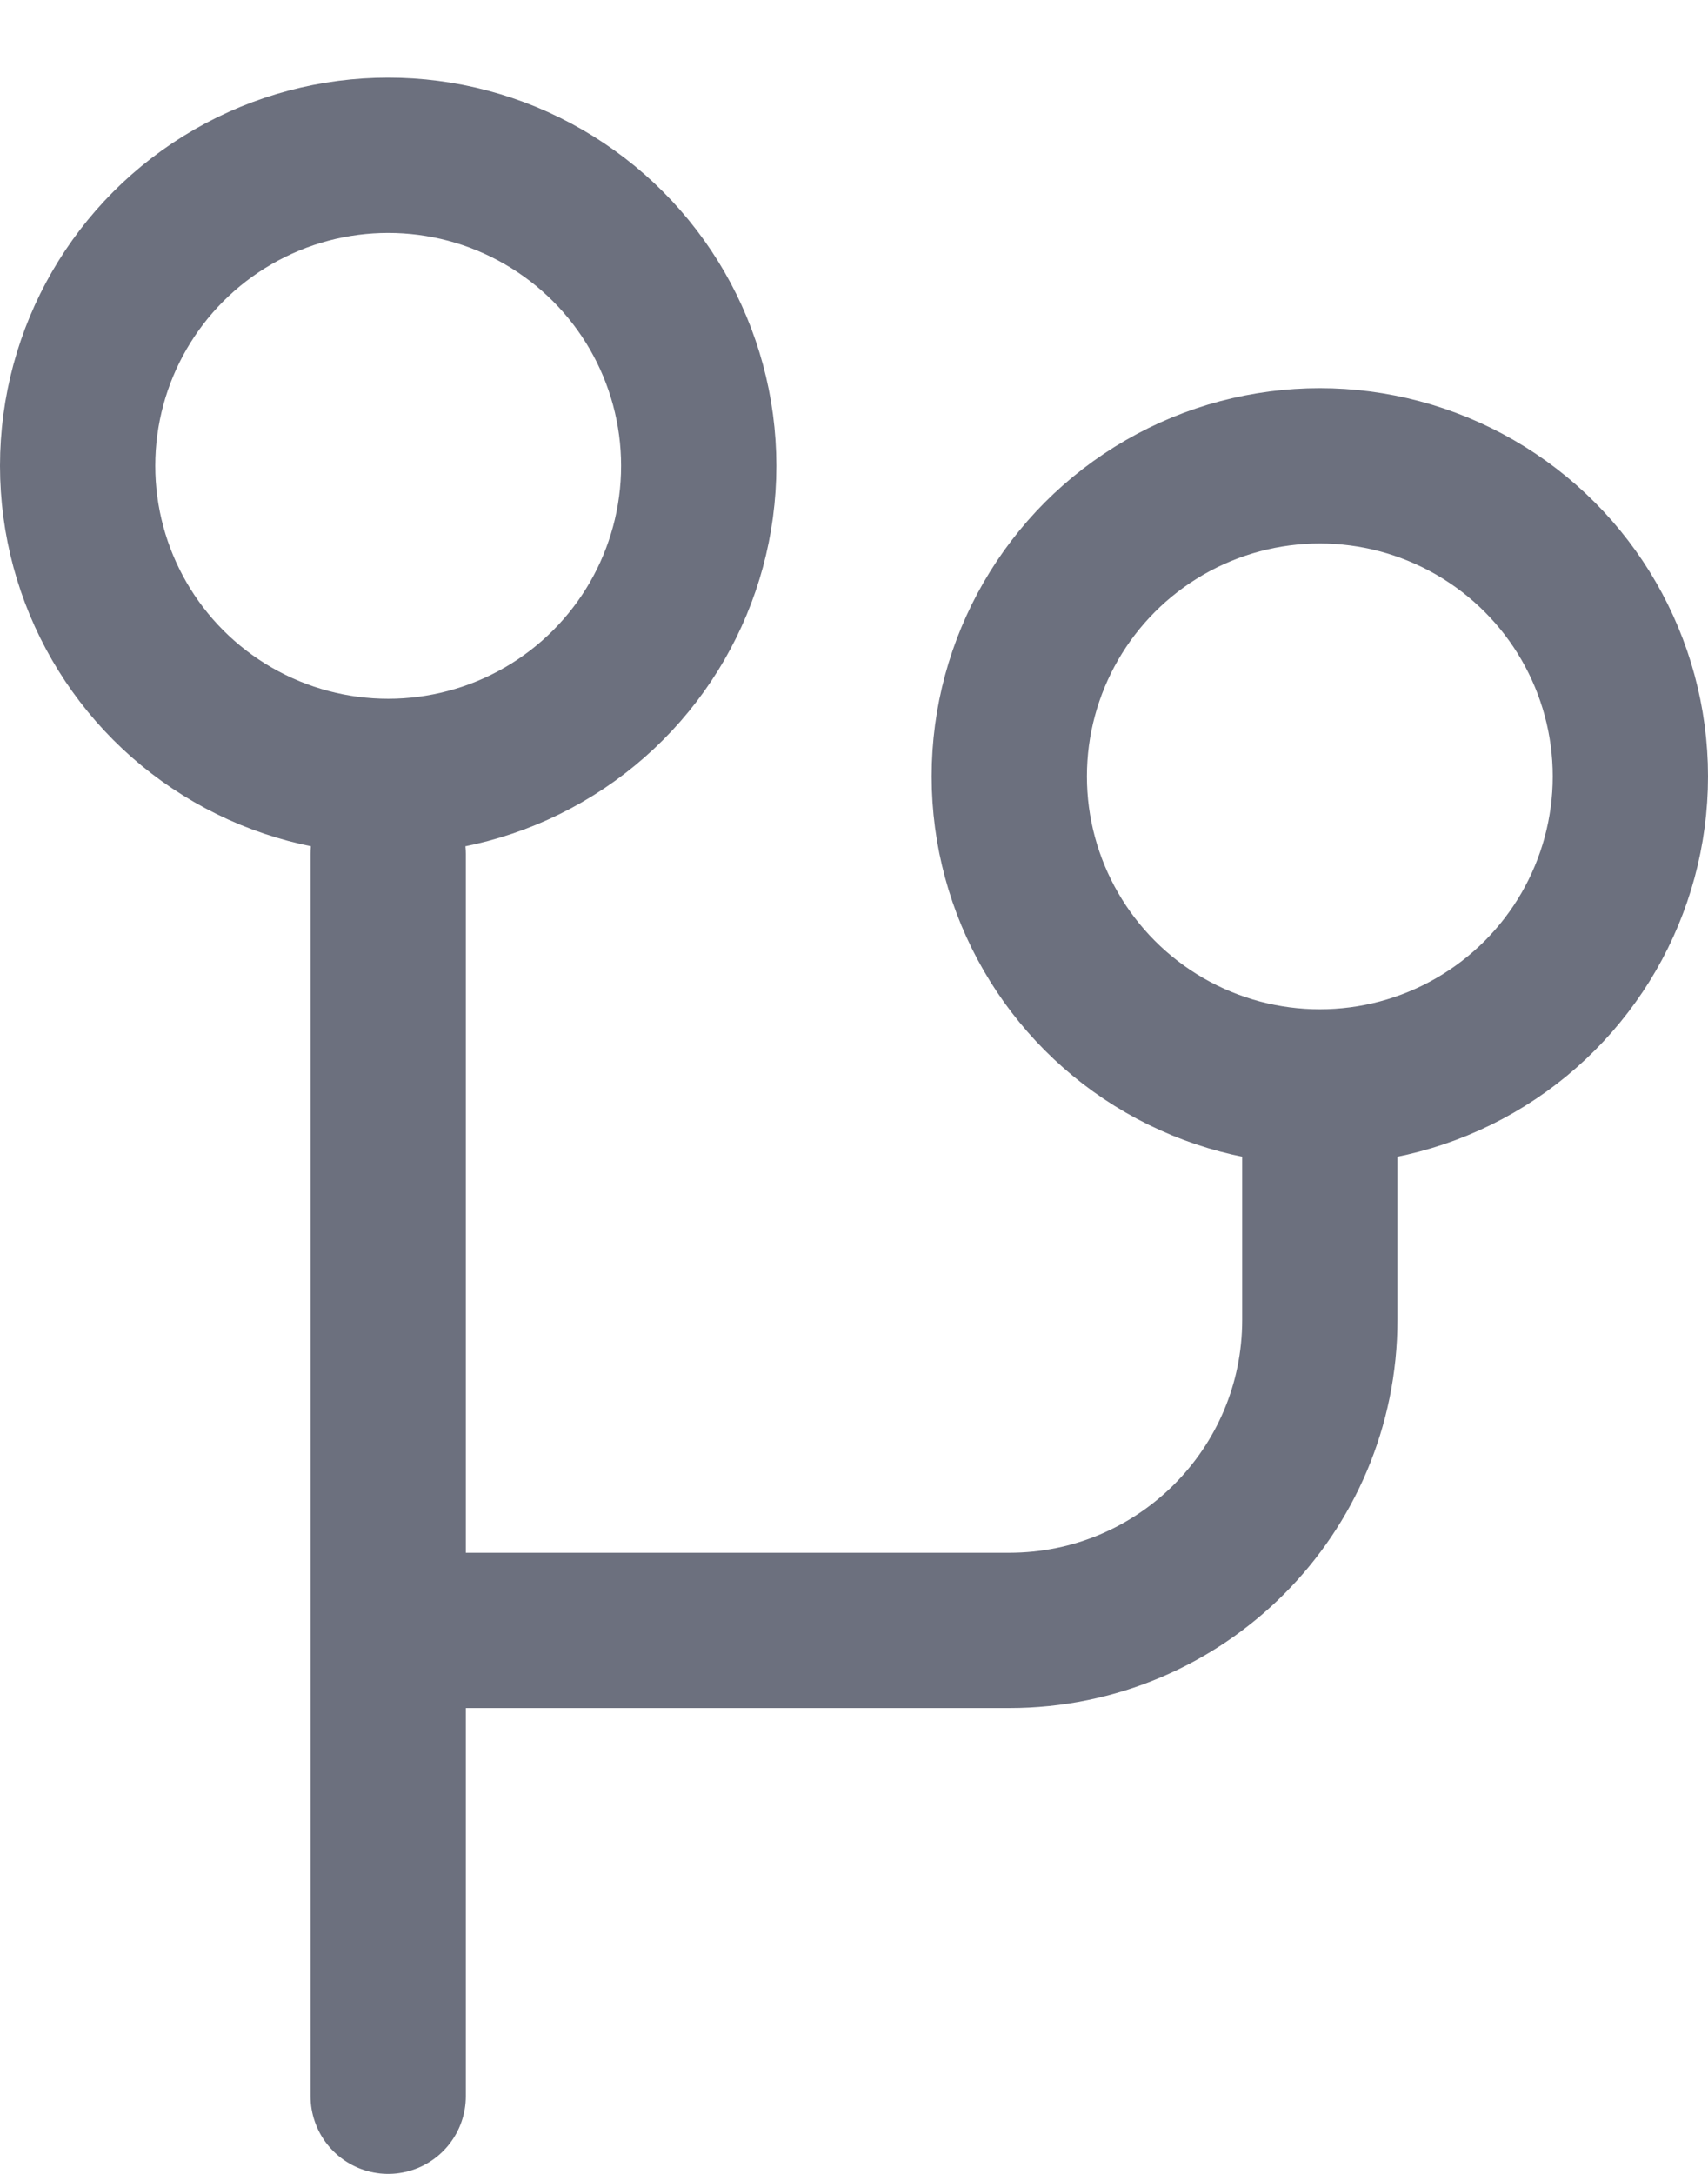 <svg width="11" height="14" viewBox="0 0 11 14" fill="none" xmlns="http://www.w3.org/2000/svg">
  <g id="Group 10">
    <circle id="Ellipse 439" cx="2.5" cy="3" r="2" stroke="#6C707E"/>
    <path id="Rectangle 1436" d="M2.5 10.5H6.5C7.605 10.5 8.5 9.605 8.5 8.5V8.5V7" stroke="#6C707E"/>
    <path id="Vector 41" d="M2.5 5.5L2.5 13.5" stroke="#6C707E" stroke-linecap="round" stroke-linejoin="round"/>
    <circle id="Ellipse 440" cx="8.5" cy="5" r="2" stroke="#6C707E"/>
  </g>
</svg>
